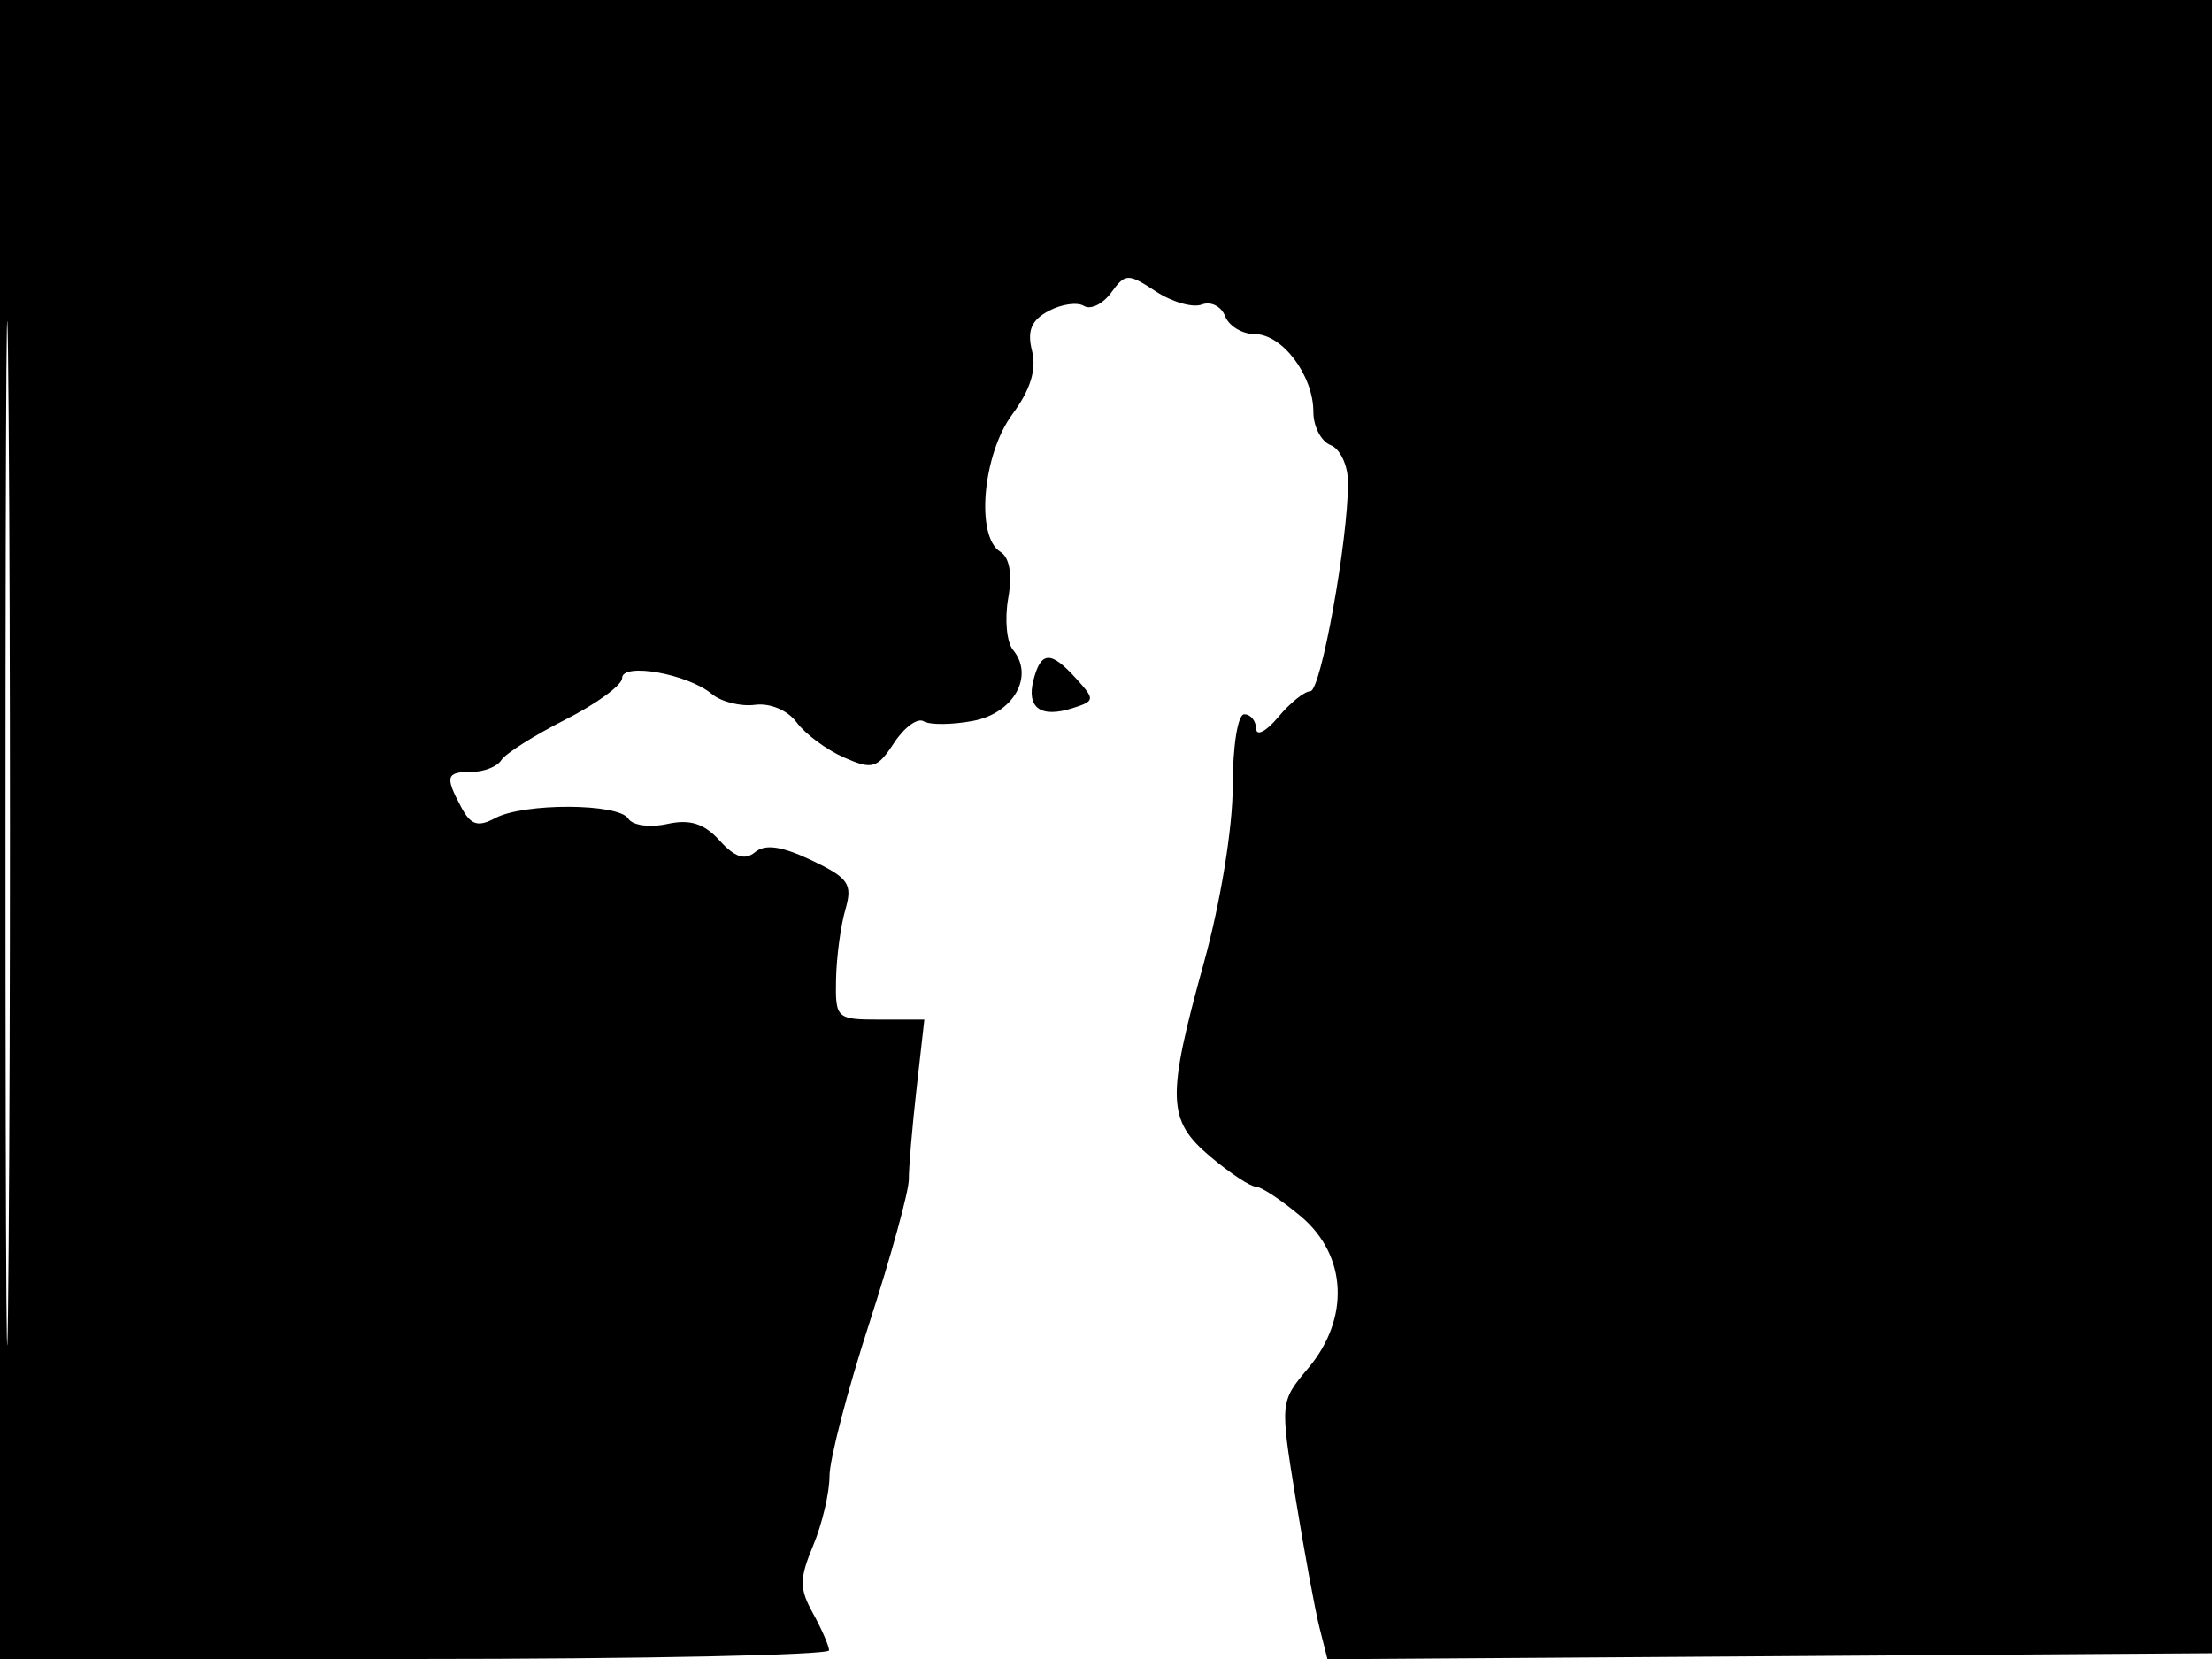 <svg xmlns="http://www.w3.org/2000/svg" width="192" height="144" viewBox="0 0 192 144" version="1.1">
	<path d="M 0 72 L 0 144 36 144 C 55.800 144, 71.984 143.662, 71.965 143.250 C 71.945 142.838, 71.309 141.380, 70.551 140.011 C 69.377 137.890, 69.383 137.020, 70.587 134.138 C 71.364 132.278, 72 129.573, 72.001 128.128 C 72.001 126.683, 73.552 120.717, 75.448 114.871 C 77.343 109.025, 78.890 103.400, 78.886 102.371 C 78.881 101.342, 79.183 97.800, 79.556 94.500 L 80.233 88.500 76.367 88.500 C 72.601 88.500, 72.502 88.408, 72.568 85 C 72.606 83.075, 72.968 80.358, 73.374 78.962 C 74.022 76.730, 73.668 76.212, 70.449 74.677 C 67.875 73.450, 66.419 73.237, 65.546 73.962 C 64.654 74.702, 63.784 74.418, 62.463 72.959 C 61.119 71.474, 59.888 71.085, 57.906 71.521 C 56.410 71.849, 54.897 71.642, 54.536 71.059 C 53.703 69.710, 45.471 69.678, 42.976 71.013 C 41.483 71.812, 40.864 71.615, 40.042 70.078 C 38.601 67.387, 38.714 67, 40.941 67 C 42.009 67, 43.165 66.541, 43.512 65.981 C 43.858 65.421, 46.360 63.838, 49.071 62.464 C 51.782 61.090, 54 59.468, 54 58.858 C 54 57.479, 59.678 58.488, 61.794 60.244 C 62.610 60.921, 64.296 61.342, 65.541 61.179 C 66.846 61.008, 68.375 61.655, 69.152 62.707 C 69.893 63.710, 71.734 65.075, 73.243 65.741 C 75.723 66.835, 76.141 66.714, 77.602 64.484 C 78.491 63.127, 79.649 62.283, 80.174 62.608 C 80.700 62.932, 82.626 62.918, 84.455 62.574 C 87.985 61.912, 89.806 58.677, 87.925 56.410 C 87.380 55.753, 87.193 53.743, 87.510 51.943 C 87.882 49.829, 87.637 48.394, 86.816 47.886 C 84.669 46.559, 85.293 39.448, 87.861 35.974 C 89.437 33.842, 89.986 32.081, 89.580 30.461 C 89.139 28.705, 89.515 27.795, 91.012 26.994 C 92.128 26.396, 93.512 26.198, 94.087 26.554 C 94.662 26.909, 95.724 26.393, 96.445 25.406 C 97.683 23.713, 97.904 23.707, 100.326 25.294 C 101.739 26.220, 103.536 26.732, 104.319 26.431 C 105.101 26.131, 106.011 26.586, 106.340 27.443 C 106.668 28.299, 107.826 29, 108.912 29 C 111.300 29, 114 32.583, 114 35.754 C 114 37.024, 114.675 38.322, 115.500 38.638 C 116.325 38.955, 117.003 40.403, 117.007 41.857 C 117.019 46.865, 114.652 60, 113.737 60 C 113.233 60, 111.976 61.012, 110.944 62.250 C 109.911 63.487, 109.052 63.938, 109.033 63.250 C 109.015 62.563, 108.550 62, 108 62 C 107.440 62, 107 64.752, 107 68.257 C 107 71.846, 105.939 78.349, 104.512 83.507 C 101.233 95.362, 101.295 97.229, 105.077 100.411 C 106.769 101.835, 108.534 103, 109 103 C 109.466 103, 111.231 104.165, 112.923 105.589 C 116.929 108.960, 117.190 114.433, 113.549 118.759 C 111.106 121.663, 111.103 121.697, 112.464 130.086 C 113.215 134.714, 114.143 139.743, 114.526 141.262 L 115.223 144.023 153.861 143.762 L 192.500 143.500 192.757 71.750 L 193.013 0 96.507 0 L 0 0 0 72 M 0.474 72.500 C 0.474 112.100, 0.598 128.154, 0.750 108.176 C 0.901 88.198, 0.901 55.798, 0.750 36.176 C 0.598 16.554, 0.474 32.900, 0.474 72.500 M 89.711 58.999 C 89.074 61.433, 90.323 62.350, 93.082 61.474 C 95.047 60.850, 95.063 60.728, 93.418 58.909 C 91.220 56.480, 90.364 56.501, 89.711 58.999" stroke="none" fill="black" fill-rule="evenodd"/>
</svg>